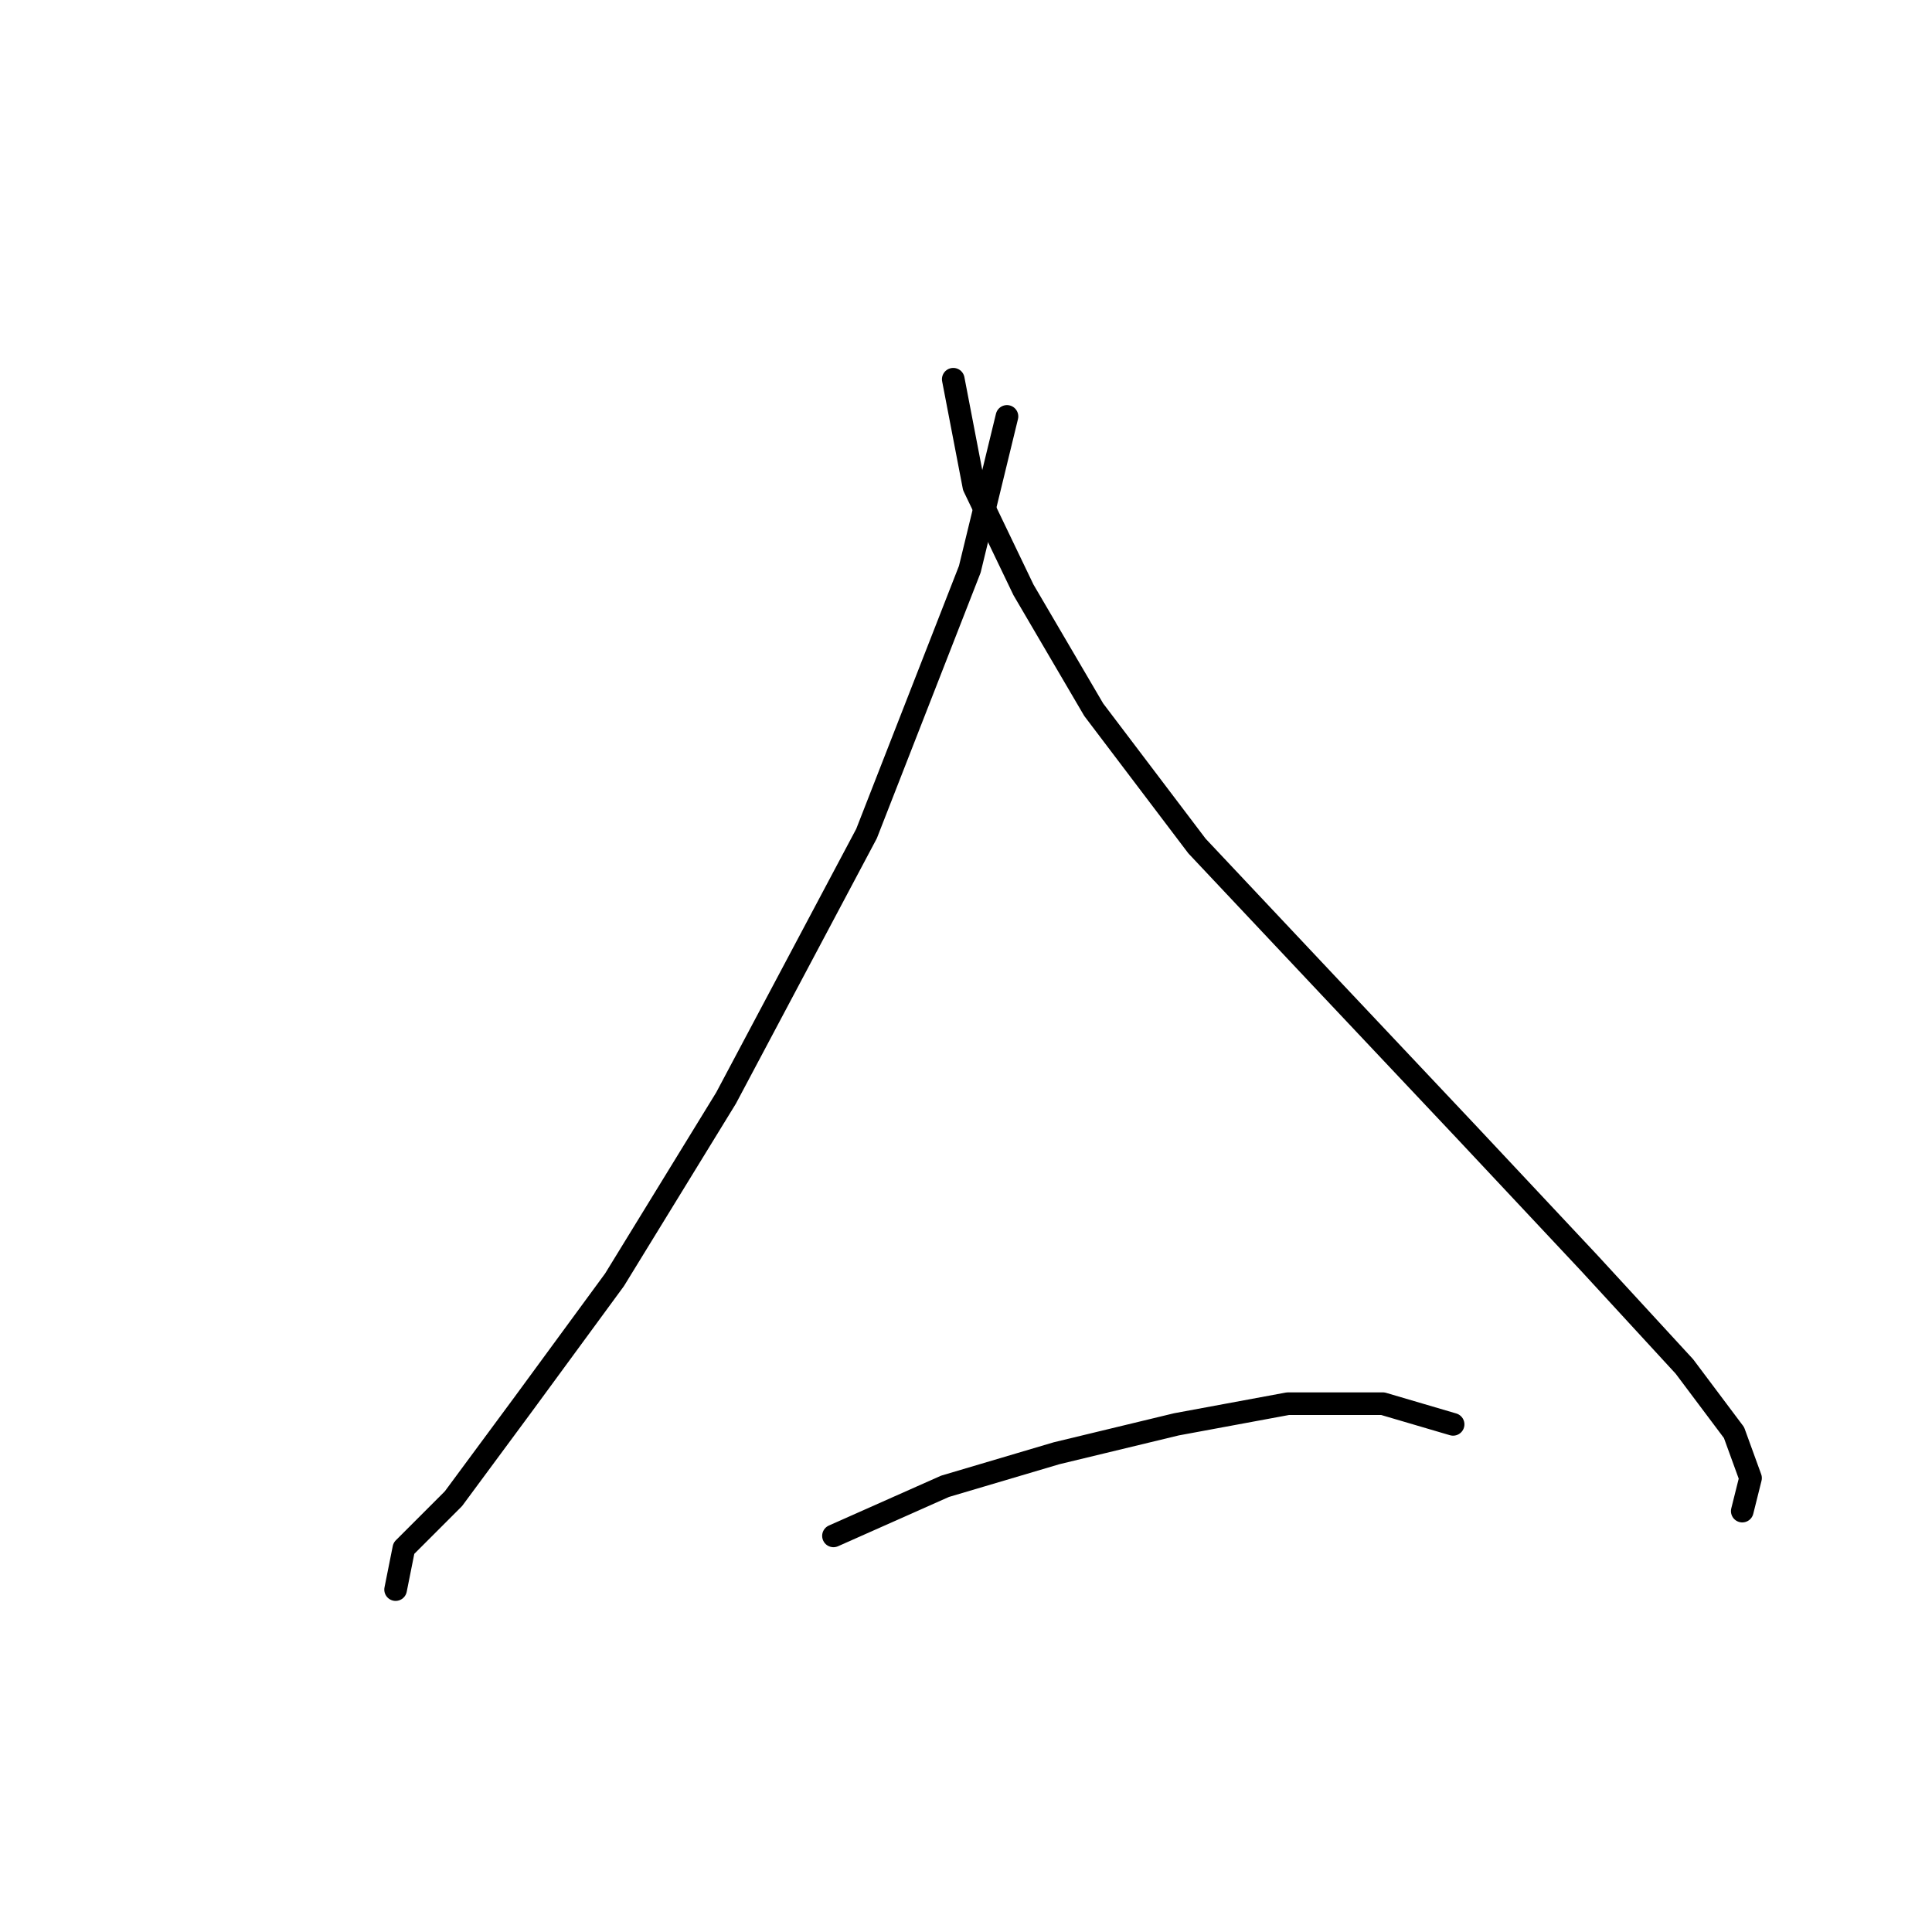 <?xml version="1.0" standalone="no"?>
    <svg width="256" height="256" xmlns="http://www.w3.org/2000/svg" version="1.1">
    <polyline stroke="black" stroke-width="3" stroke-linecap="round" fill="transparent" stroke-linejoin="round" points="133.429 55.177 128.503 75.43 114.819 110.461 96.209 145.492 81.43 169.576 69.388 185.997 60.083 198.586 53.514 205.155 52.42 210.628 52.42 210.628 " />
        <polyline stroke="black" stroke-width="3" stroke-linecap="round" fill="transparent" stroke-linejoin="round" points="126.313 50.251 129.05 64.483 135.619 78.167 144.924 94.04 158.608 112.103 176.123 130.713 194.186 149.871 210.607 167.387 223.197 181.071 229.765 189.828 231.954 195.849 230.86 200.228 230.86 200.228 " />
        <polyline stroke="black" stroke-width="3" stroke-linecap="round" fill="transparent" stroke-linejoin="round" points="110.44 203.512 125.219 196.944 139.997 192.565 155.871 188.734 170.65 185.997 183.239 185.997 192.544 188.734 192.544 188.734 " />
        </svg>